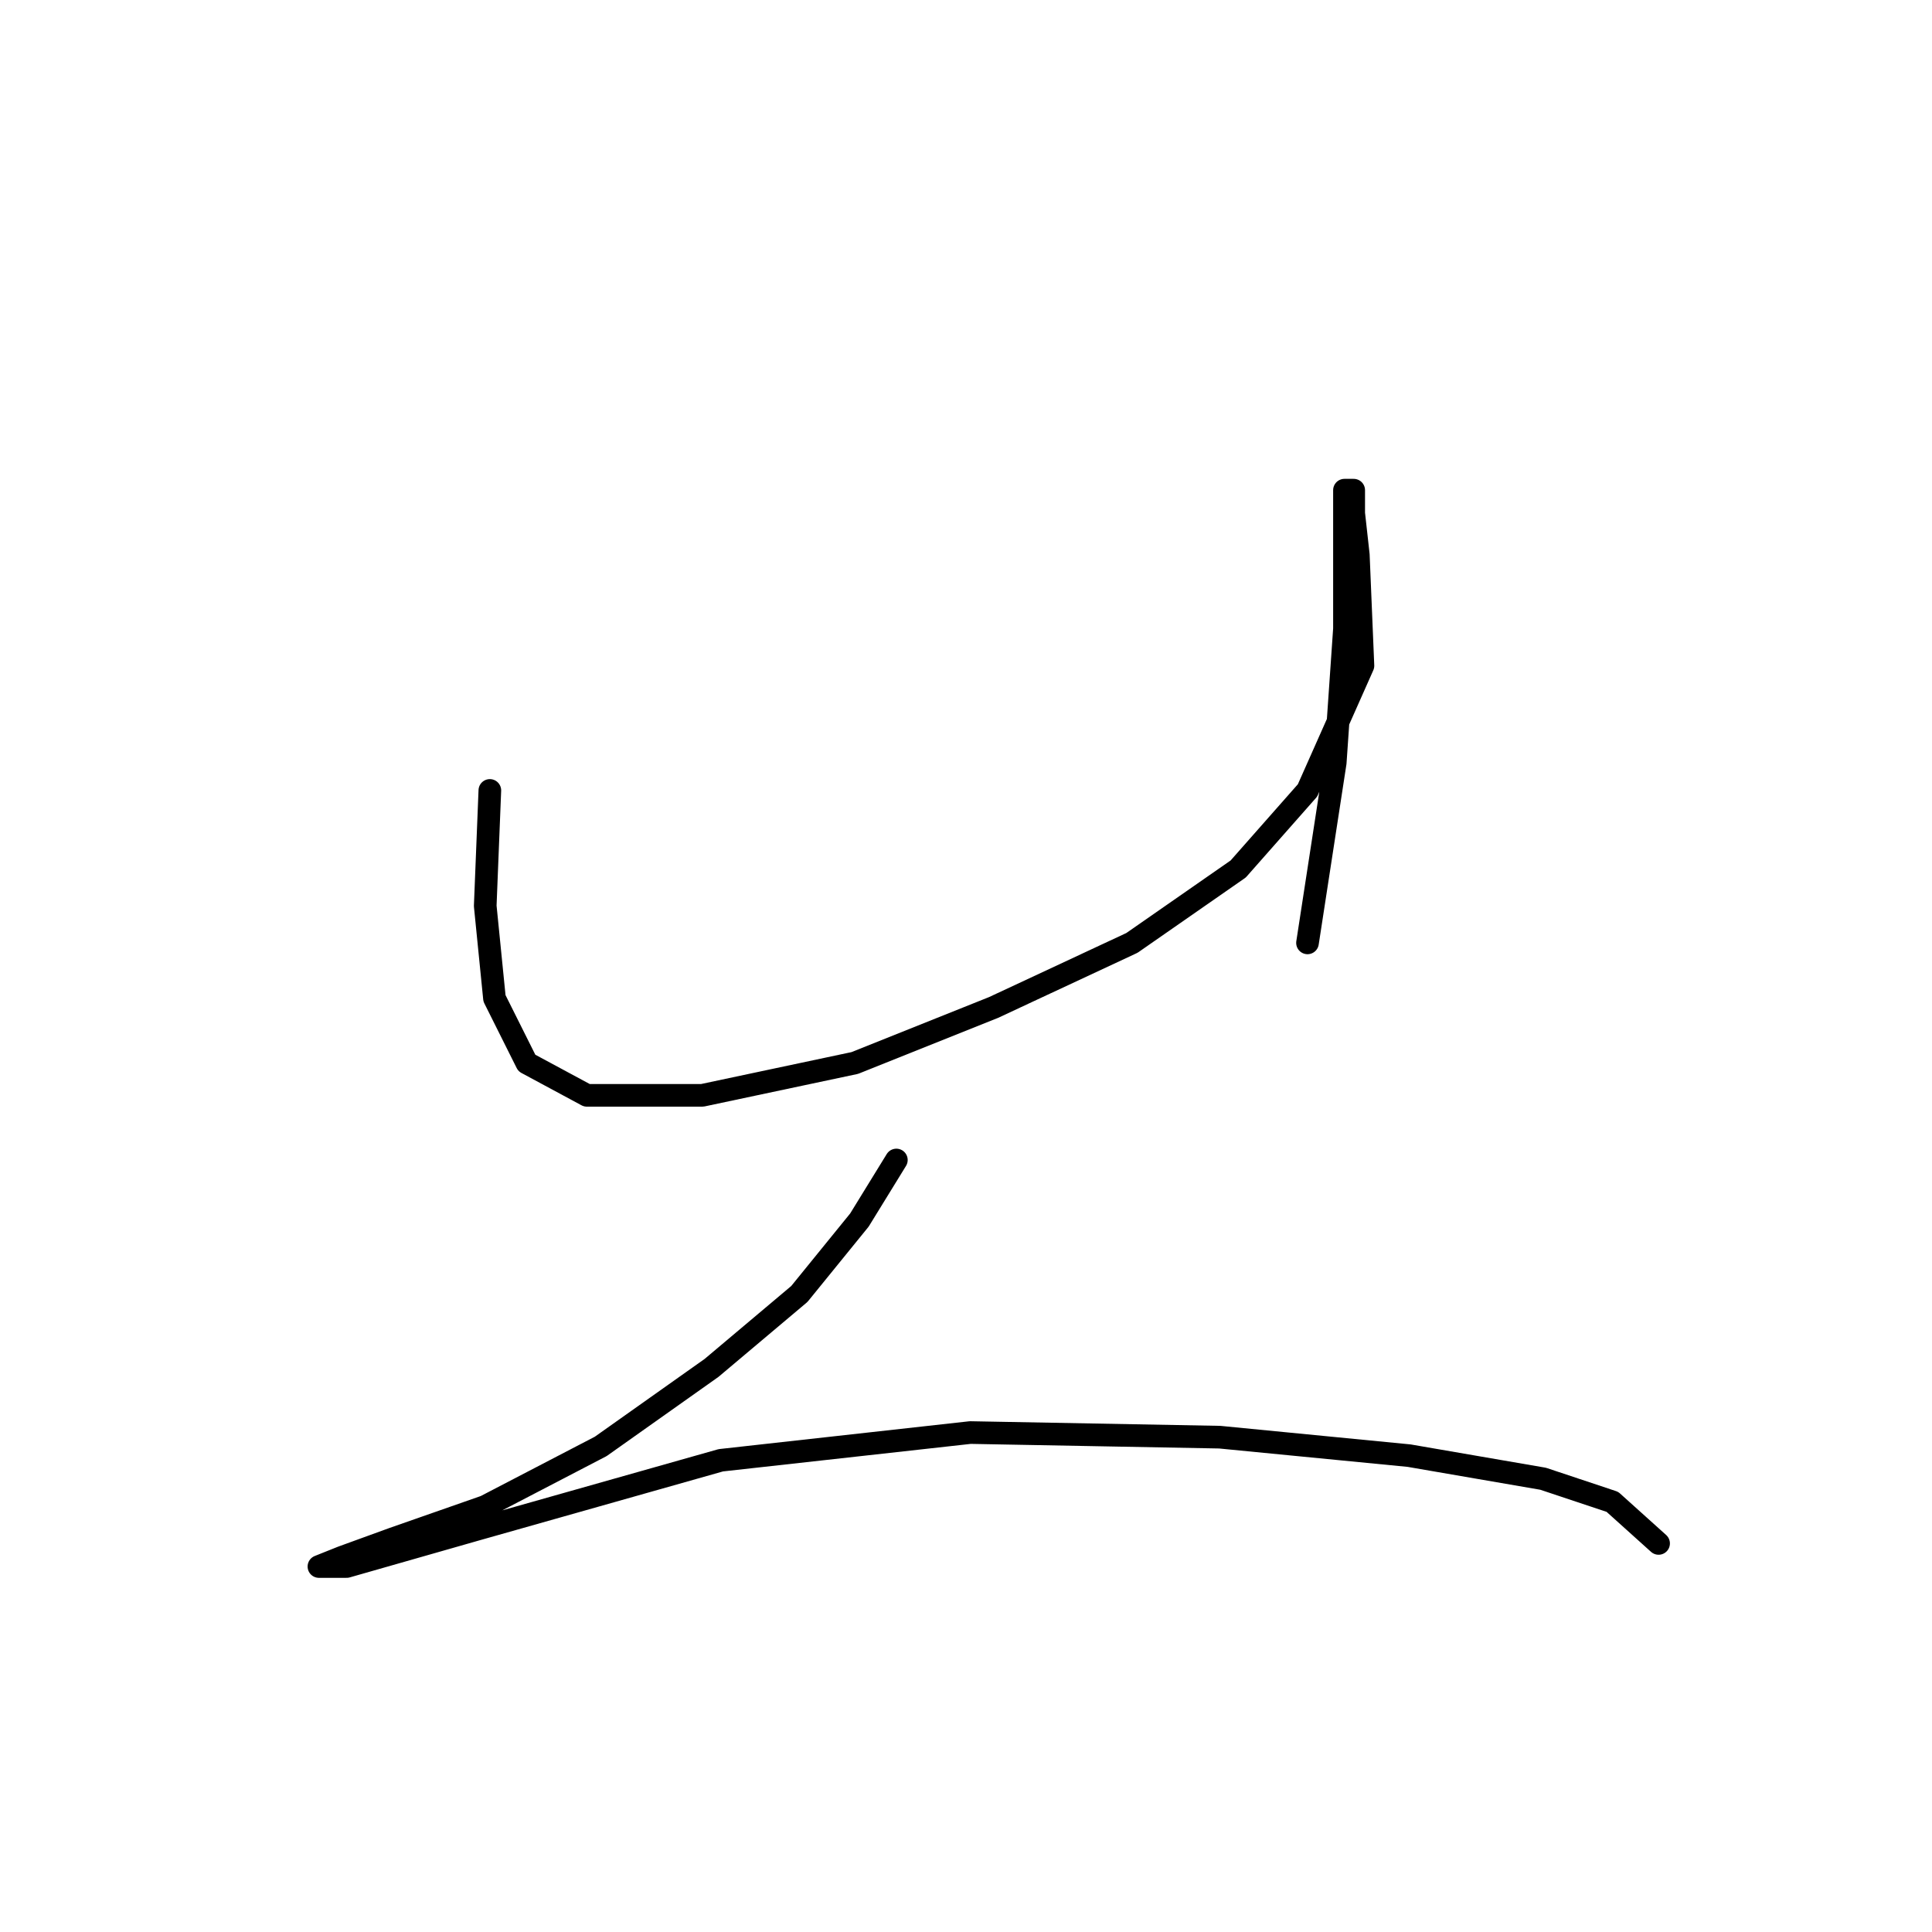 <?xml version="1.0" standalone="no"?>
    <svg width="256" height="256" xmlns="http://www.w3.org/2000/svg" version="1.1">
    <polyline stroke="black" stroke-width="3" stroke-linecap="round" fill="transparent" stroke-linejoin="round" points="64.907 104.737 64.295 120.04 65.519 132.282 69.804 140.852 77.762 145.137 93.064 145.137 113.264 140.852 131.628 133.506 149.991 124.937 164.07 115.143 173.251 104.737 180.597 88.21 179.984 73.519 179.372 68.01 179.372 64.95 178.148 64.95 178.148 68.622 178.148 74.744 178.148 83.313 176.924 101.064 173.251 124.937 173.251 124.937 " />
        <polyline stroke="black" stroke-width="3" stroke-linecap="round" fill="transparent" stroke-linejoin="round" points="118.773 153.706 113.876 161.664 105.919 171.457 94.289 181.251 79.598 191.657 64.295 199.615 52.053 203.899 45.32 206.348 42.259 207.572 45.932 207.572 63.071 202.675 95.513 193.494 128.567 189.821 161.621 190.433 186.718 192.881 204.469 195.942 213.651 199.003 219.772 204.512 219.772 204.512 " />
        </svg>
